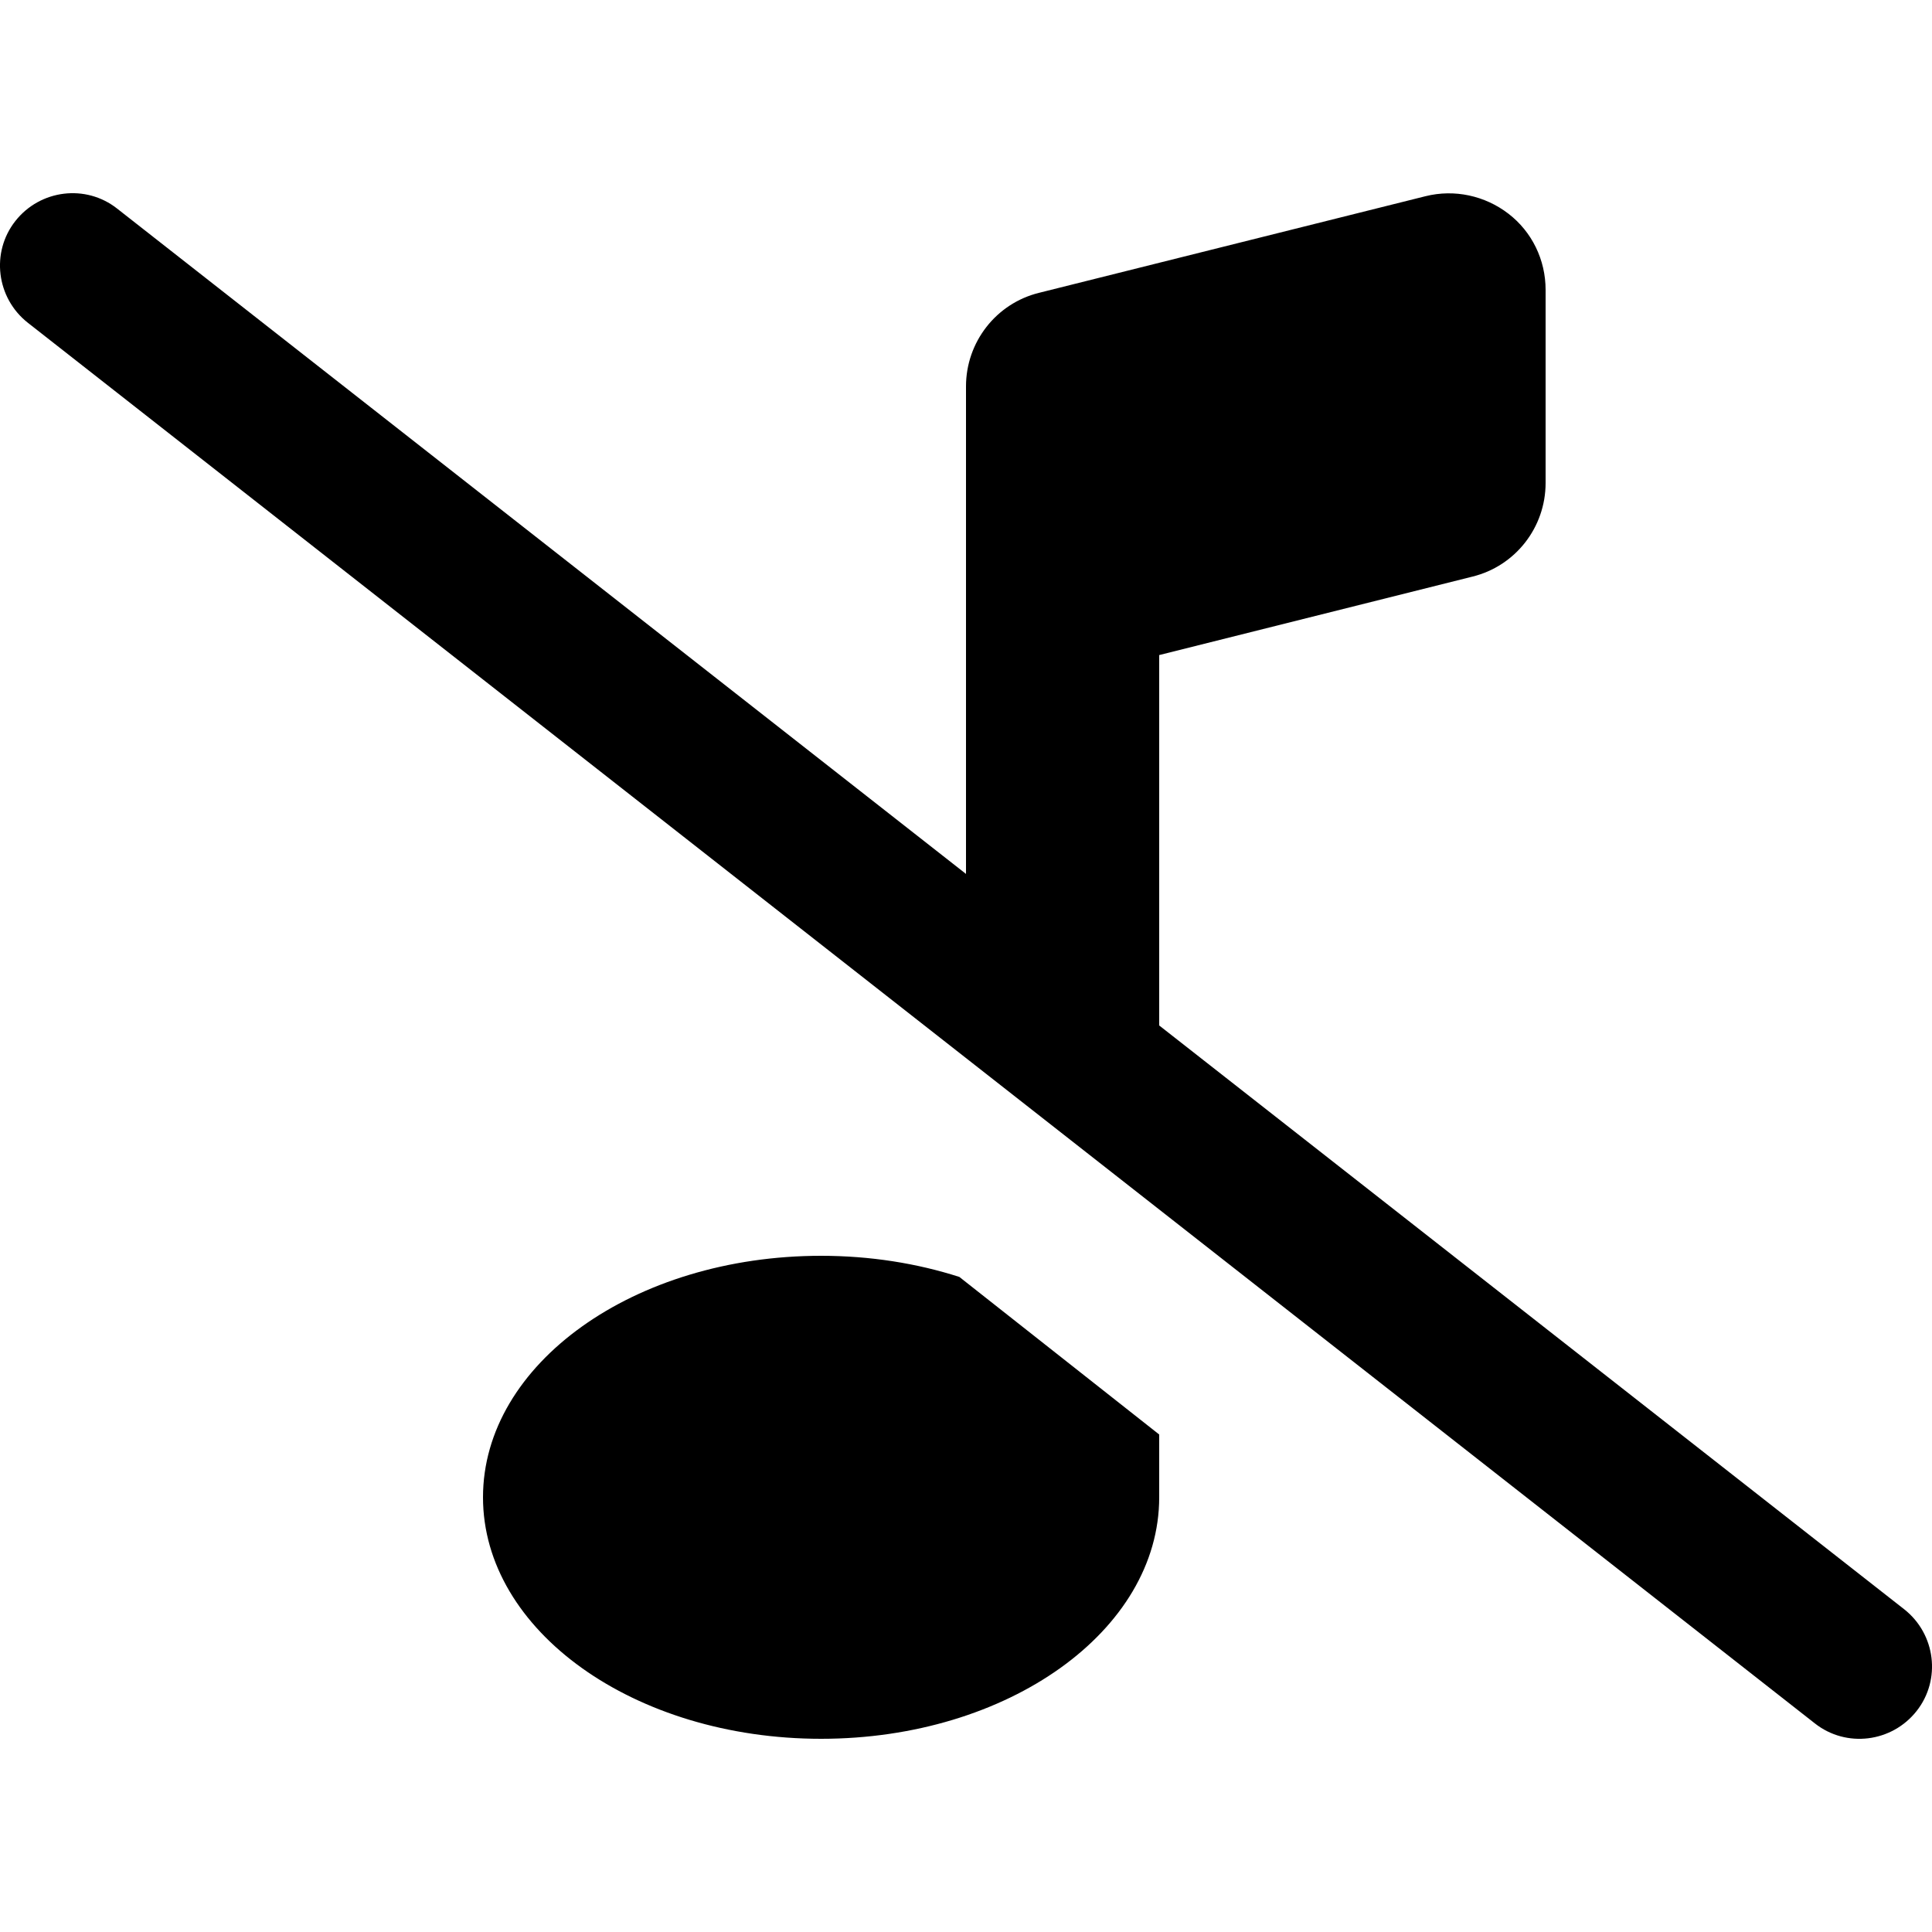 <svg xmlns="http://www.w3.org/2000/svg" width="24" height="24" viewBox="0 0 640 512"><path d="M512 32c0-9.9-4.5-19.2-12.3-25.2S481.8-1.4 472.2 1l-128 32C330 36.5 320 49.3 320 64l0 64 0 97.5L38.8 5.1C28.4-3.1 13.3-1.2 5.1 9.2S-1.2 34.7 9.2 42.9l592 464c10.4 8.2 25.5 6.3 33.7-4.1s6.3-25.5-4.1-33.7L384 275.7 384 153 487.8 127C502 123.5 512 110.7 512 96l0-64zM272 352c-61.9 0-112 35.8-112 80s50.1 80 112 80s112-35.8 112-80l0-20.8L317.8 359c-14-4.5-29.5-7-45.8-7z"/></svg>